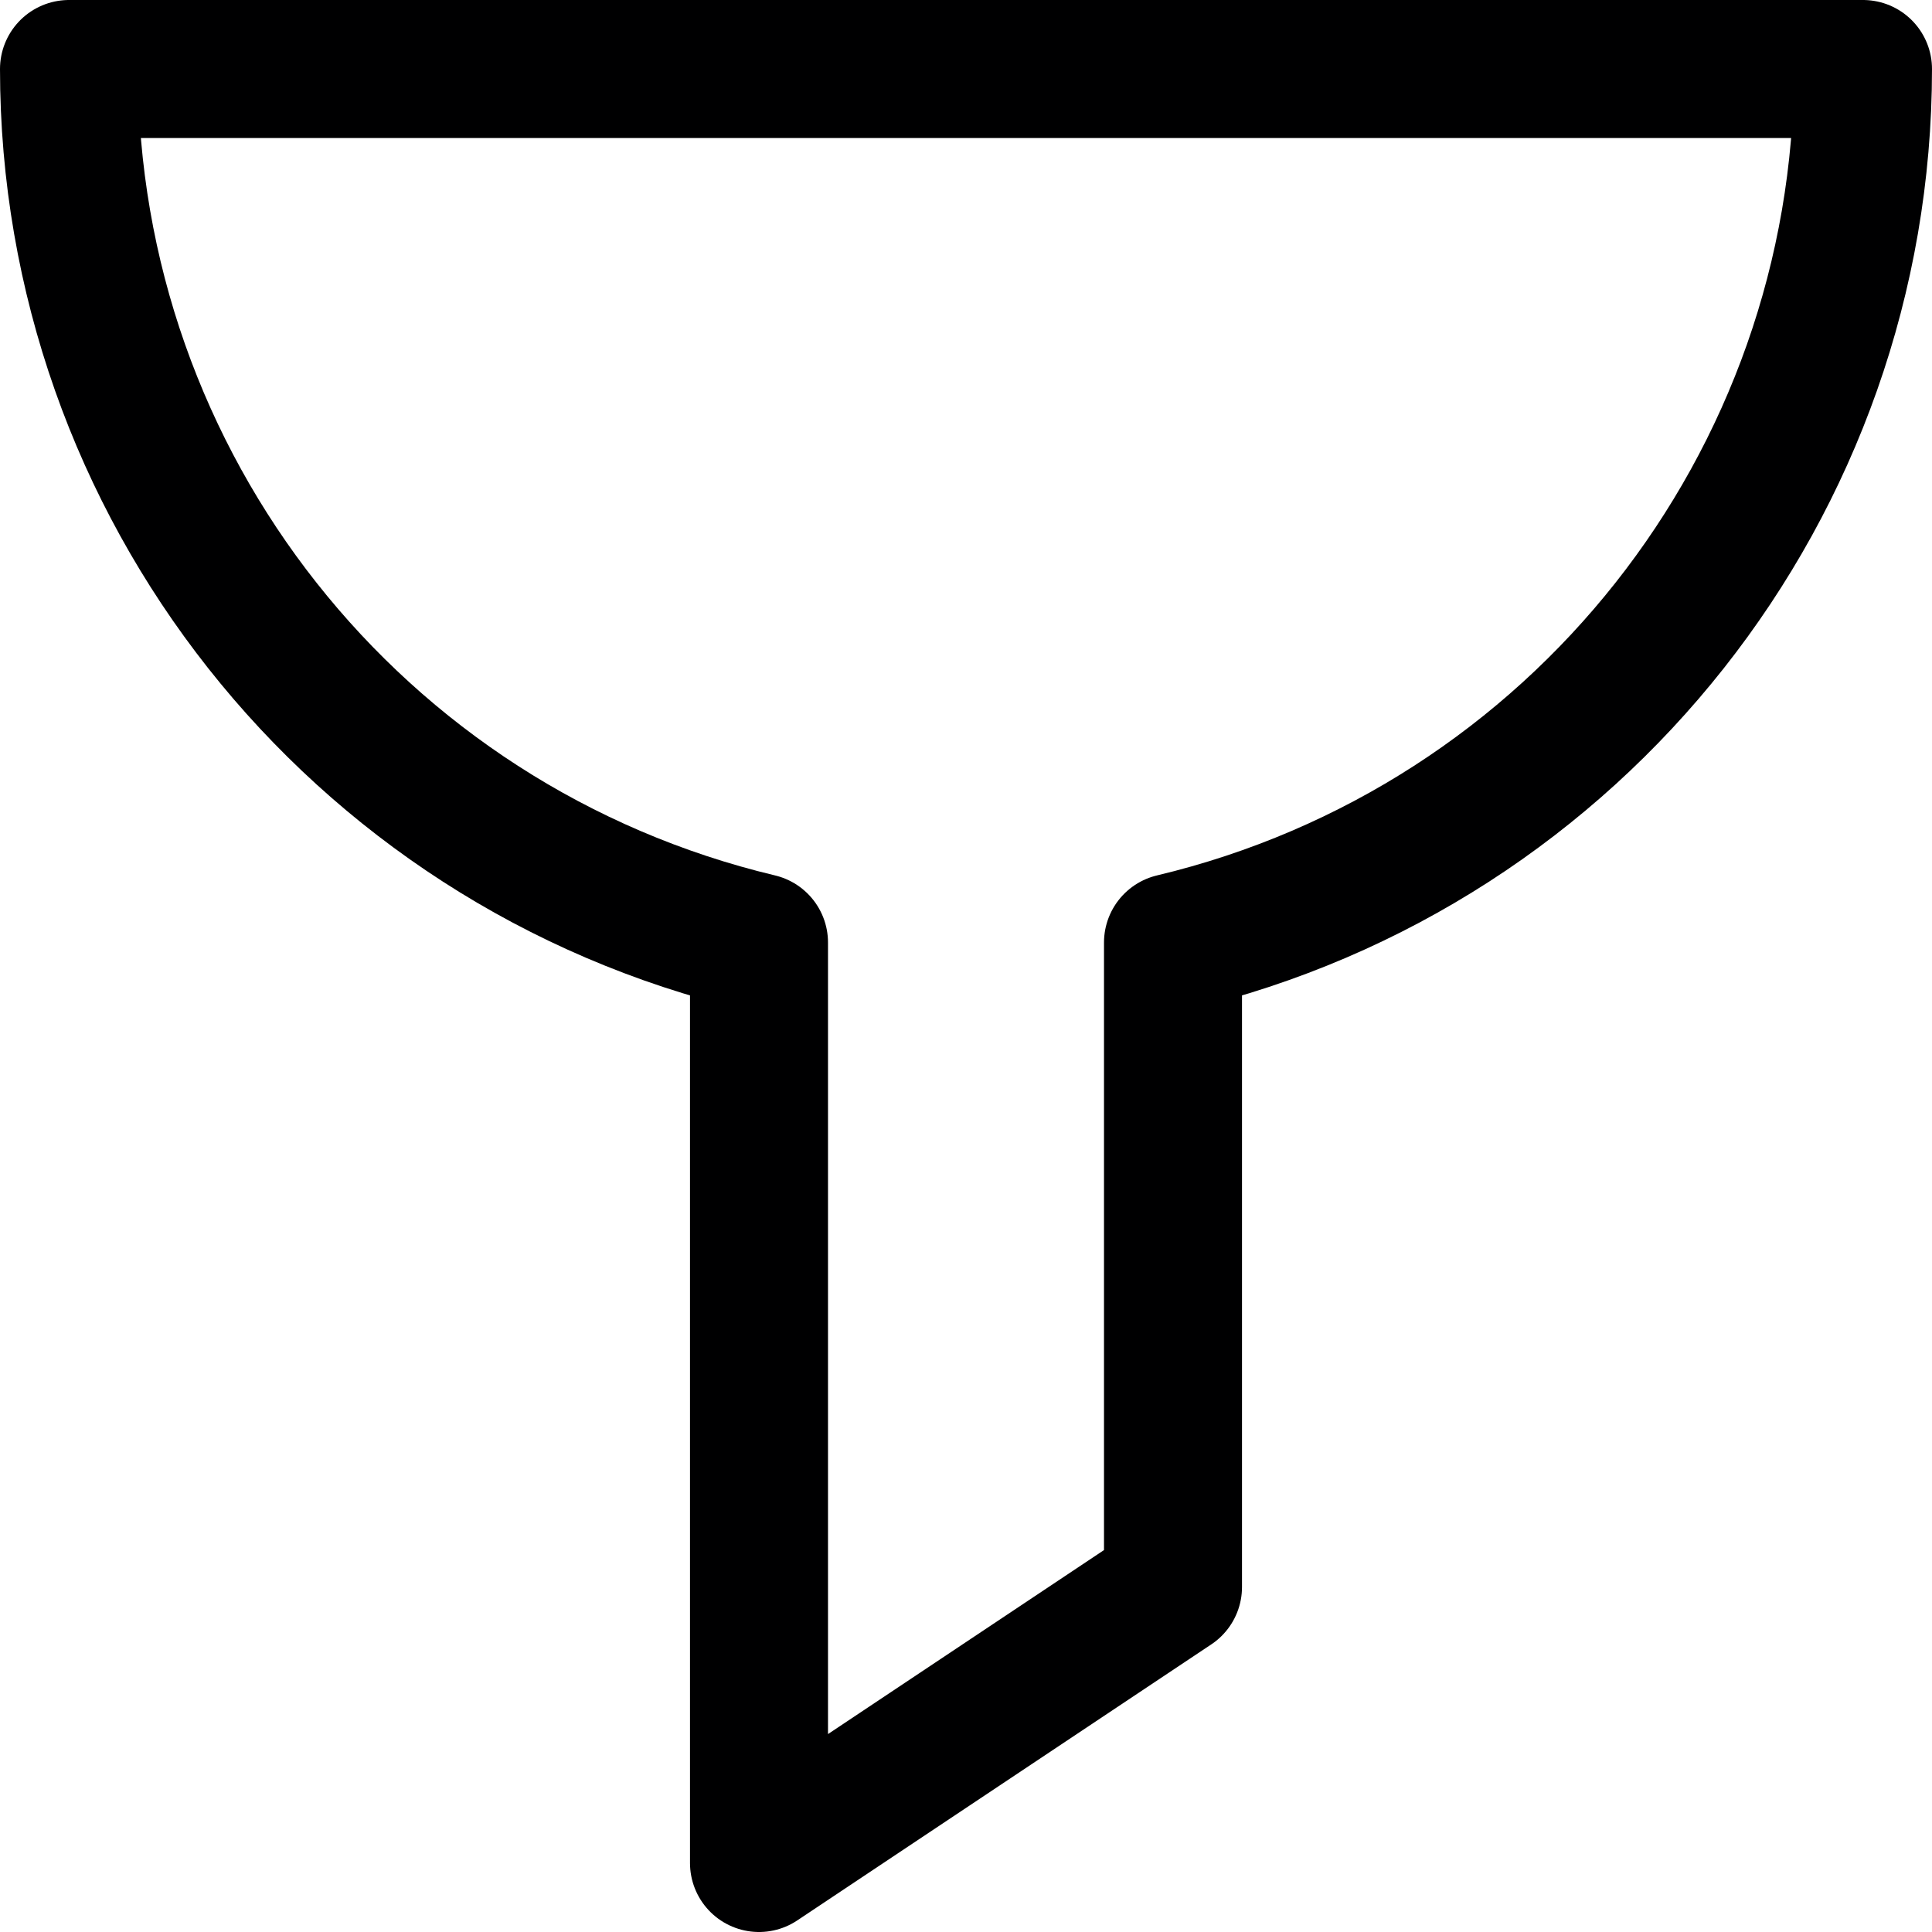 <svg xmlns="http://www.w3.org/2000/svg" width="14" height="14" viewBox="0 0 14 14"><path fill="none" stroke="#000001" stroke-linecap="round" stroke-linejoin="round" d="M13.5,0.5 L0.5,0.5 C0.501,3.513 2.569,6.131 5.5,6.83 L5.5,13.5 L8.5,11.5 L8.5,6.83 C11.431,6.131 13.499,3.513 13.5,0.5 Z"/></svg>
